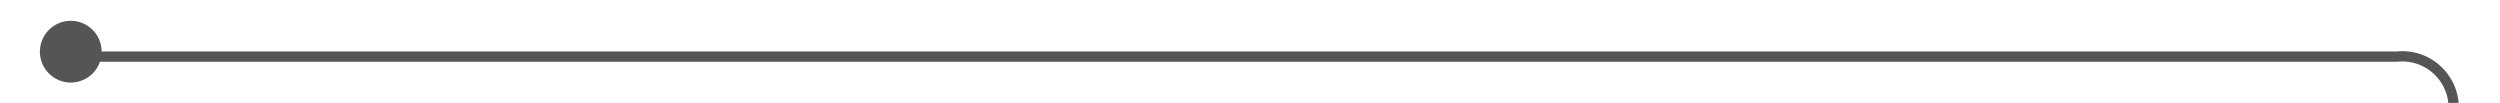 ﻿<?xml version="1.0" encoding="utf-8"?>
<svg version="1.1" xmlns:xlink="http://www.w3.org/1999/xlink" width="243px" height="10px" preserveAspectRatio="xMinYMid meet" viewBox="1237 739  243 8" xmlns="http://www.w3.org/2000/svg">
  <path d="M 1242.665 741.482  A 3 3 0 0 0 1245.5 743.5 L 1470 743.5  A 5 5 0 0 1 1475.5 748.5 L 1475.5 795  A 5 5 0 0 0 1480.5 800.5 L 1485 800.5  " stroke-width="1" stroke="#555555" fill="none" />
  <path d="M 1243.879 740.024  A 3 3 0 0 0 1240.879 743.024 A 3 3 0 0 0 1243.879 746.024 A 3 3 0 0 0 1246.879 743.024 A 3 3 0 0 0 1243.879 740.024 Z " fill-rule="nonzero" fill="#555555" stroke="none" />
</svg>
